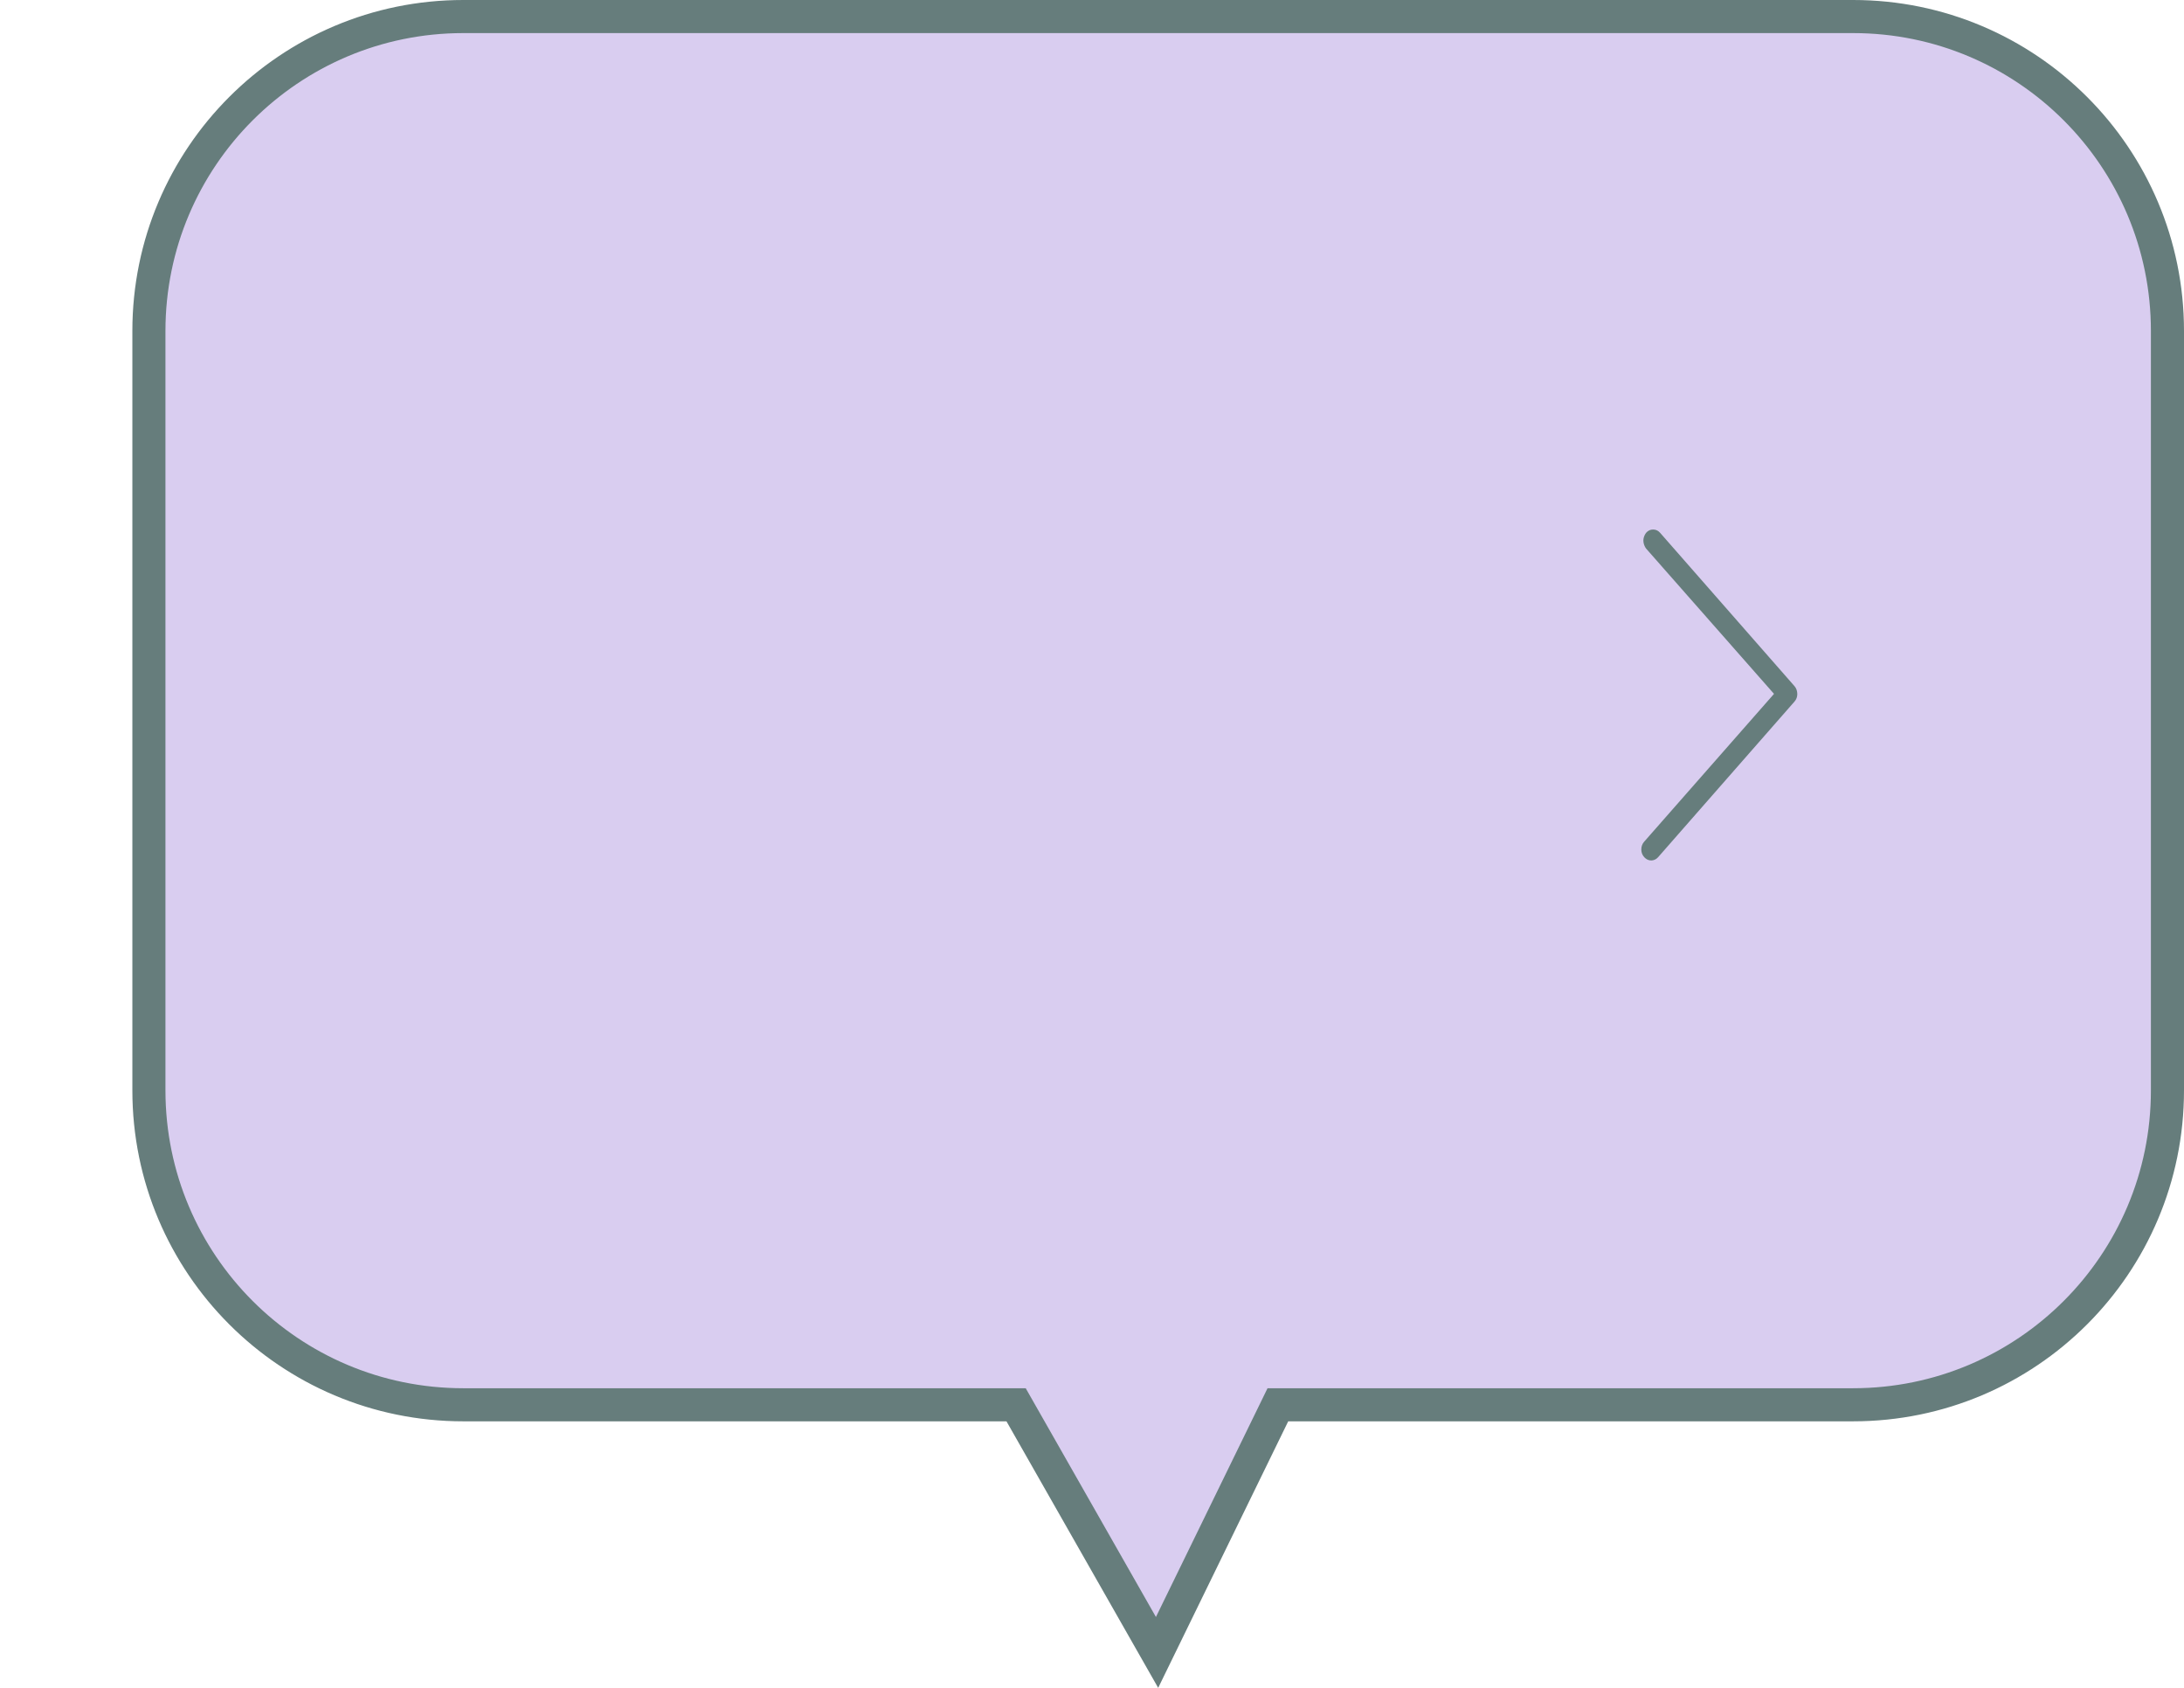 <svg width="66" height="51" viewBox="0 0 66 51" fill="none" xmlns="http://www.w3.org/2000/svg">
<path d="M38.93 42.447H38.617L38.48 42.728L34.966 49.93L30.85 42.7L30.706 42.447H30.416H14C8.753 42.447 4.5 38.194 4.5 32.947V10C4.5 4.753 8.753 0.5 14 0.5H56C61.247 0.5 65.5 4.753 65.5 10V32.947C65.5 38.194 61.247 42.447 56 42.447H38.93Z" fill="#D9CDF0" stroke="#667D7C"/>
<path d="M49.901 26C49.821 26 49.75 25.967 49.69 25.902C49.63 25.837 49.6 25.759 49.6 25.668C49.6 25.576 49.629 25.498 49.686 25.433L53.61 20.966L49.746 16.577C49.712 16.531 49.687 16.479 49.673 16.42C49.659 16.362 49.659 16.305 49.673 16.249C49.687 16.194 49.712 16.143 49.746 16.098C49.803 16.033 49.873 16 49.956 16C50.039 16 50.11 16.033 50.167 16.098L54.228 20.731C54.257 20.764 54.279 20.801 54.293 20.844C54.307 20.886 54.314 20.928 54.314 20.971C54.314 21.013 54.307 21.054 54.293 21.093C54.279 21.132 54.257 21.168 54.228 21.2L50.107 25.902C50.078 25.935 50.045 25.959 50.008 25.976C49.971 25.992 49.935 26 49.901 26Z" fill="#667D7C"/>
</svg>
